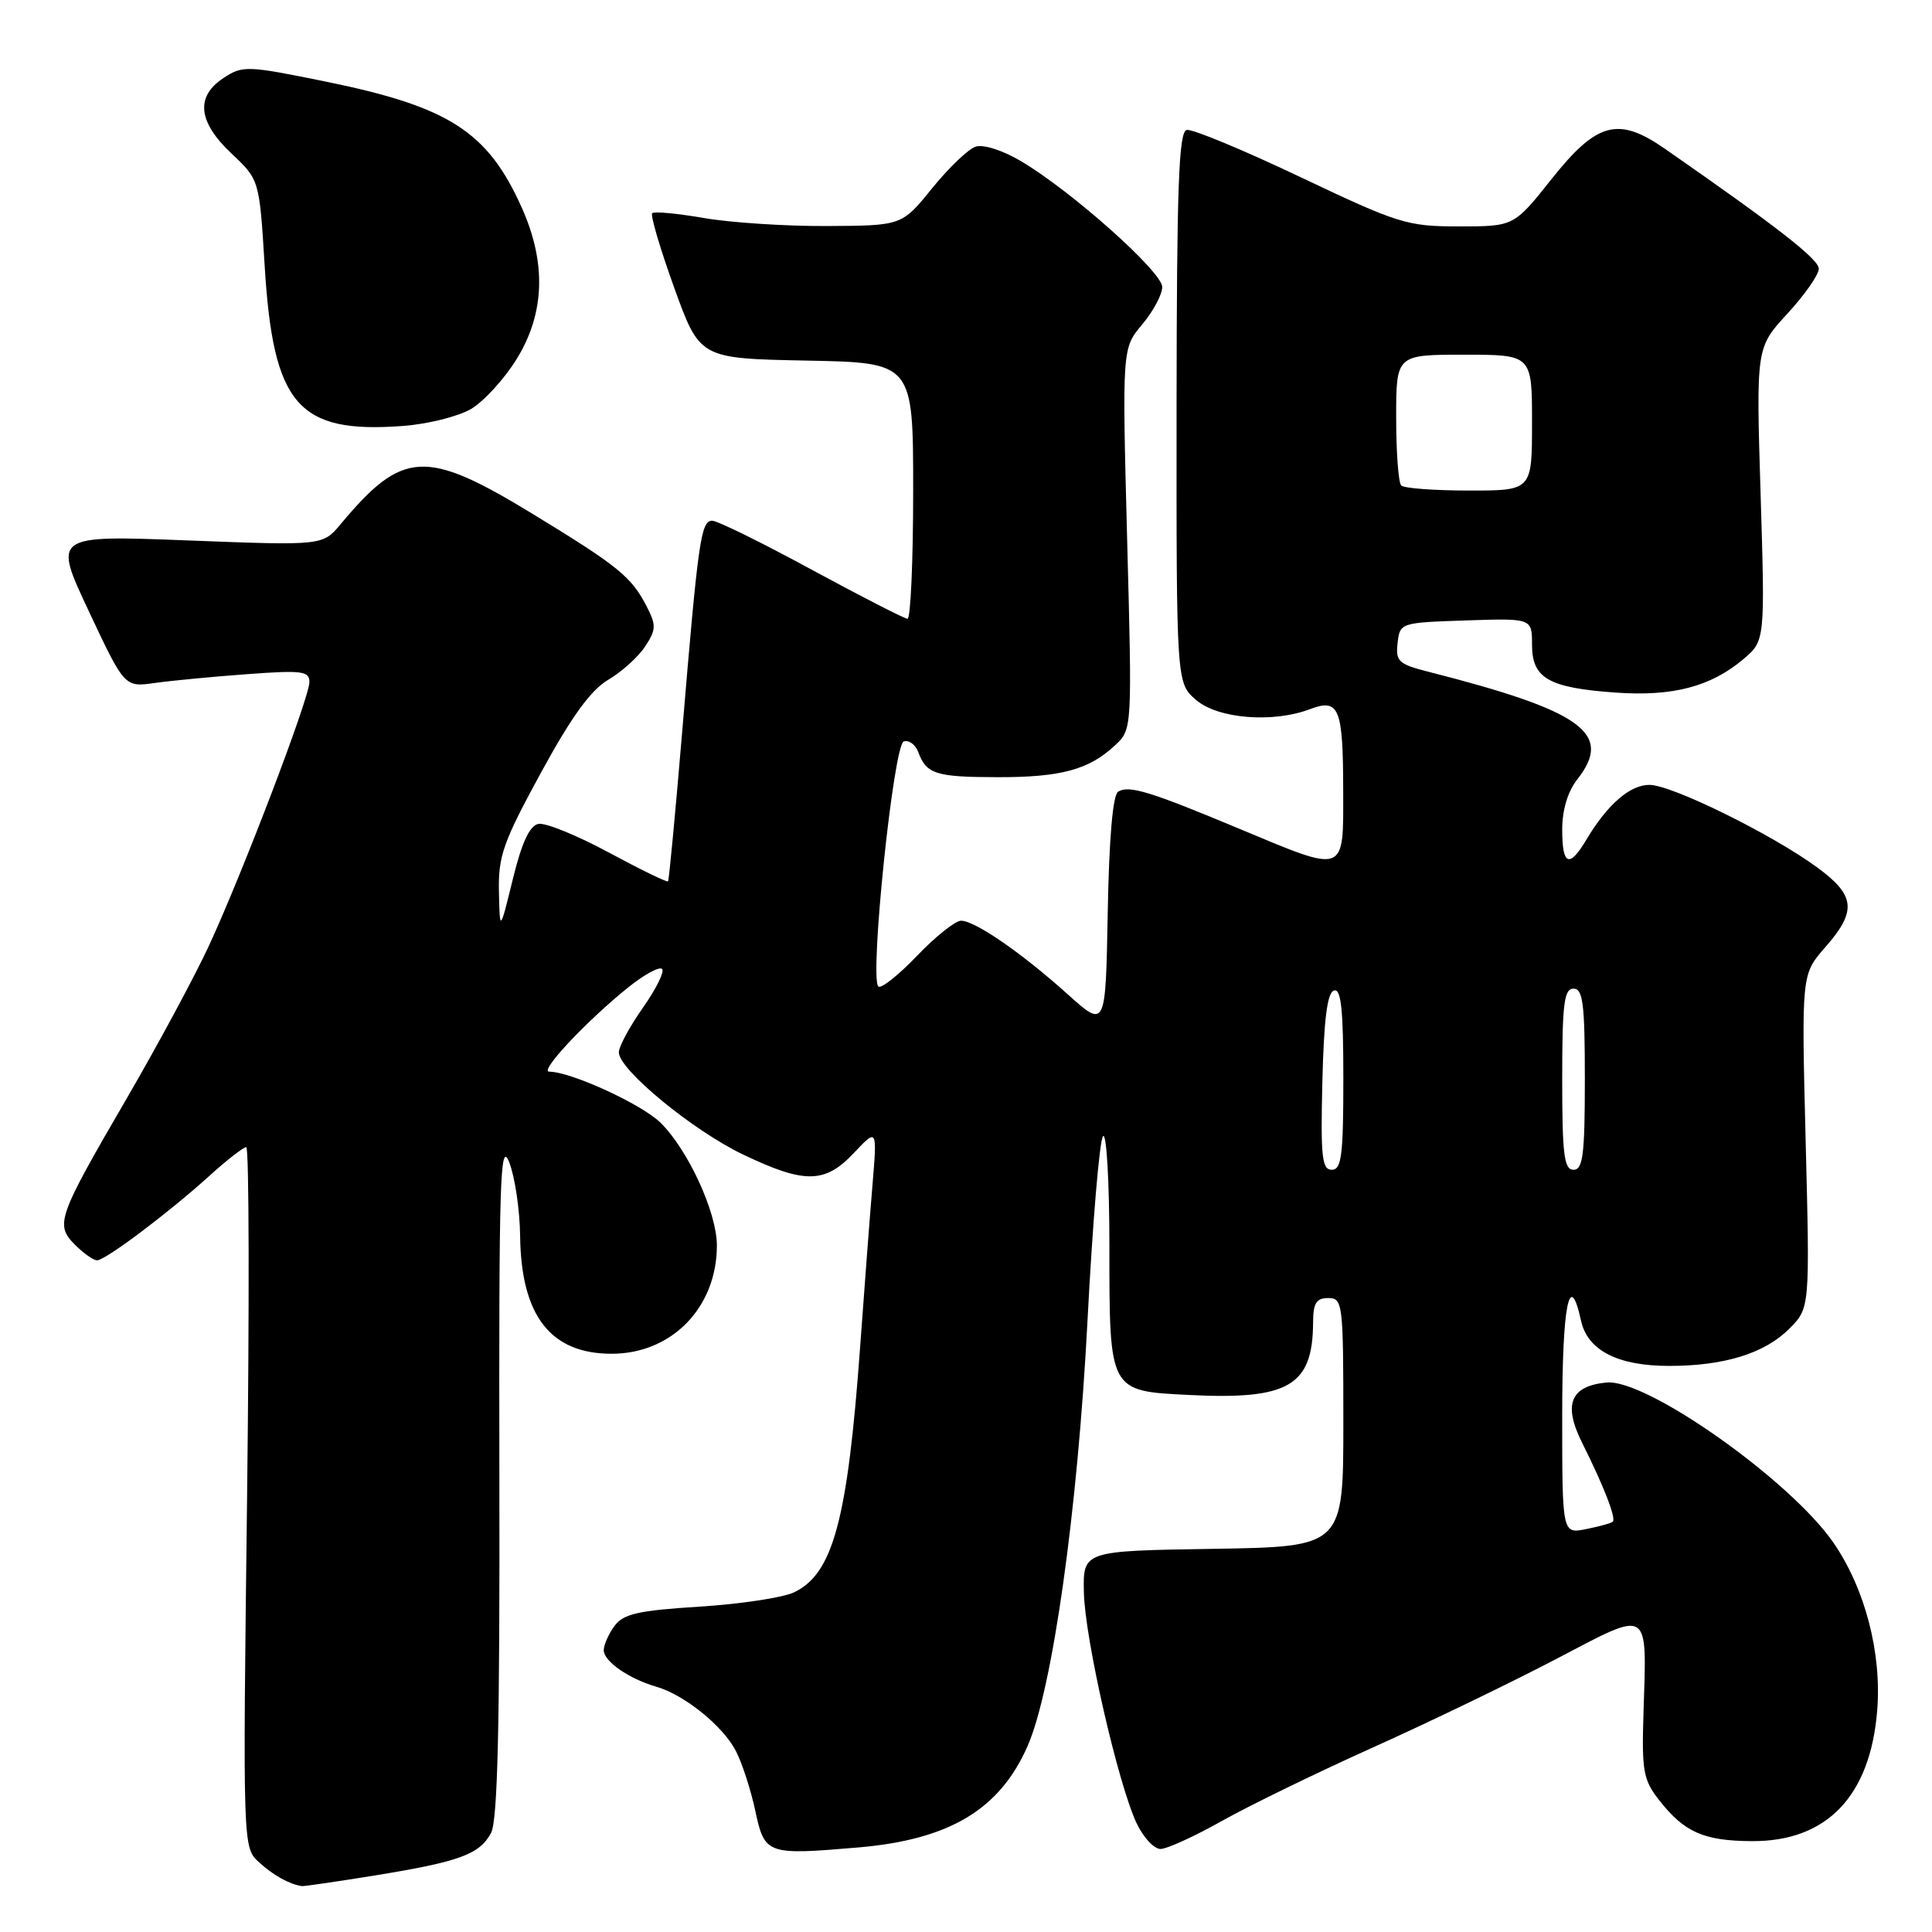 <?xml version="1.0" encoding="UTF-8" standalone="no"?>
<!DOCTYPE svg PUBLIC "-//W3C//DTD SVG 1.1//EN" "http://www.w3.org/Graphics/SVG/1.1/DTD/svg11.dtd" >
<svg xmlns="http://www.w3.org/2000/svg" xmlns:xlink="http://www.w3.org/1999/xlink" version="1.1" viewBox="0 0 256 256">
 <g >
 <path fill="currentColor"
d=" M 49.66 248.51 C 60.91 246.68 63.54 245.72 65.07 242.87 C 65.94 241.23 66.24 228.68 66.17 195.57 C 66.10 156.29 66.27 150.95 67.47 154.00 C 68.23 155.93 68.88 160.33 68.92 163.80 C 69.05 174.36 72.96 179.38 81.05 179.38 C 89.03 179.38 95.01 173.22 94.99 165.00 C 94.98 160.65 91.19 152.39 87.54 148.78 C 85.05 146.32 75.64 142.00 72.76 142.00 C 71.40 142.00 77.81 135.18 83.30 130.79 C 85.38 129.12 87.38 128.04 87.73 128.39 C 88.08 128.74 86.93 131.06 85.18 133.54 C 83.43 136.03 82.00 138.68 82.00 139.44 C 82.00 141.74 91.83 149.82 98.50 153.00 C 106.65 156.89 109.32 156.84 113.17 152.75 C 116.23 149.50 116.23 149.50 115.61 157.00 C 115.26 161.12 114.53 170.80 113.97 178.50 C 112.31 201.41 110.38 208.55 105.20 211.00 C 103.72 211.70 98.07 212.55 92.67 212.89 C 84.54 213.40 82.59 213.85 81.42 215.45 C 80.64 216.51 80.00 217.96 80.00 218.67 C 80.00 220.14 83.35 222.46 87.00 223.51 C 90.69 224.58 95.79 228.70 97.50 232.00 C 98.33 233.60 99.48 237.15 100.07 239.89 C 101.32 245.74 101.59 245.83 113.69 244.80 C 125.78 243.77 132.43 239.80 136.14 231.41 C 139.45 223.93 142.79 200.24 144.10 175.00 C 144.77 162.07 145.69 151.07 146.16 150.55 C 146.62 150.03 147.00 156.58 147.00 165.11 C 147.00 184.44 146.93 184.31 157.54 184.84 C 170.75 185.51 173.95 183.64 173.99 175.25 C 174.00 172.67 174.41 172.00 176.00 172.00 C 177.92 172.00 178.00 172.67 178.00 188.48 C 178.00 204.95 178.00 204.95 160.75 205.23 C 143.50 205.50 143.50 205.50 143.62 211.00 C 143.75 217.16 148.16 236.43 150.62 241.62 C 151.51 243.48 152.92 245.00 153.77 245.00 C 154.61 245.00 158.28 243.33 161.90 241.29 C 165.53 239.25 174.57 234.85 182.00 231.51 C 189.43 228.17 200.34 222.90 206.25 219.80 C 218.79 213.24 218.21 212.88 217.77 227.01 C 217.53 234.64 217.74 235.84 219.83 238.51 C 223.17 242.78 225.74 243.92 232.10 243.96 C 242.05 244.03 247.83 238.01 248.74 226.63 C 249.35 219.03 247.13 210.50 242.95 204.43 C 237.26 196.16 218.15 182.66 212.87 183.19 C 208.06 183.66 207.09 186.10 209.67 191.24 C 212.47 196.82 214.16 201.17 213.71 201.62 C 213.52 201.82 211.92 202.27 210.18 202.61 C 207.00 203.25 207.00 203.25 207.00 187.62 C 207.00 172.88 207.97 168.02 209.50 175.02 C 210.37 178.95 214.39 181.00 221.20 180.99 C 228.47 180.99 233.83 179.33 237.08 176.07 C 239.82 173.33 239.82 173.33 239.26 151.22 C 238.70 129.11 238.70 129.11 241.85 125.52 C 246.08 120.70 245.86 118.64 240.75 114.91 C 234.70 110.49 221.49 104.00 218.56 104.00 C 215.97 104.00 212.99 106.59 210.21 111.25 C 207.93 115.08 207.00 114.69 207.00 109.91 C 207.00 107.33 207.74 104.87 209.00 103.27 C 213.80 97.17 209.69 94.21 189.19 88.99 C 185.31 88.00 184.91 87.62 185.19 85.19 C 185.50 82.52 185.57 82.50 194.25 82.21 C 203.00 81.92 203.00 81.92 203.00 85.43 C 203.00 89.88 205.19 91.14 214.07 91.77 C 221.62 92.31 226.65 91.00 230.97 87.37 C 233.88 84.92 233.88 84.92 233.29 65.49 C 232.69 46.06 232.69 46.06 236.85 41.55 C 239.13 39.07 241.00 36.40 241.00 35.61 C 241.00 34.35 235.51 30.07 220.59 19.70 C 214.41 15.41 211.59 16.17 205.57 23.75 C 200.60 30.00 200.60 30.00 193.33 30.00 C 186.45 30.00 185.33 29.65 172.32 23.47 C 164.76 19.88 157.98 17.06 157.25 17.22 C 156.19 17.45 155.93 24.59 155.90 54.00 C 155.88 90.50 155.88 90.50 158.49 92.75 C 161.40 95.25 168.68 95.83 173.60 93.96 C 177.44 92.50 177.97 93.81 177.98 104.75 C 178.00 115.91 178.43 115.75 164.37 109.88 C 152.39 104.87 149.60 104.01 148.16 104.90 C 147.45 105.34 146.96 111.07 146.78 120.92 C 146.50 136.26 146.50 136.26 141.50 131.77 C 135.39 126.27 129.19 122.00 127.34 122.00 C 126.59 122.00 123.95 124.10 121.49 126.67 C 119.03 129.24 116.73 131.06 116.38 130.71 C 115.20 129.53 118.40 98.69 119.75 98.25 C 120.44 98.02 121.30 98.66 121.68 99.67 C 122.75 102.57 124.01 102.97 132.18 102.98 C 140.58 103.00 144.30 101.99 147.76 98.75 C 150.02 96.63 150.02 96.63 149.35 71.40 C 148.69 46.16 148.69 46.16 151.34 43.00 C 152.80 41.27 154.00 39.03 154.00 38.03 C 154.00 36.02 141.99 25.32 135.28 21.35 C 132.87 19.92 130.30 19.10 129.28 19.43 C 128.30 19.75 125.70 22.24 123.50 24.96 C 119.50 29.90 119.50 29.90 109.58 29.95 C 104.13 29.98 96.79 29.50 93.28 28.89 C 89.76 28.28 86.68 27.99 86.42 28.25 C 86.16 28.51 87.47 32.95 89.33 38.11 C 92.72 47.50 92.72 47.50 106.86 47.78 C 121.00 48.05 121.00 48.05 121.00 65.03 C 121.00 74.36 120.66 81.99 120.25 81.99 C 119.84 81.98 114.13 79.05 107.56 75.49 C 100.99 71.92 95.06 69.00 94.37 69.00 C 92.87 69.00 92.51 71.58 90.39 97.00 C 89.49 107.72 88.65 116.63 88.52 116.78 C 88.38 116.94 84.84 115.21 80.65 112.95 C 76.46 110.69 72.28 108.99 71.35 109.17 C 70.18 109.40 69.14 111.62 67.95 116.50 C 66.23 123.50 66.23 123.50 66.11 118.15 C 66.01 113.43 66.67 111.58 71.67 102.40 C 75.74 94.94 78.27 91.45 80.60 90.07 C 82.39 89.02 84.59 87.03 85.49 85.65 C 86.95 83.43 86.97 82.84 85.67 80.32 C 83.64 76.40 81.92 75.01 70.54 68.07 C 56.40 59.46 53.35 59.62 45.13 69.46 C 42.76 72.30 42.76 72.30 24.89 71.61 C 7.03 70.92 7.03 70.92 11.77 80.99 C 16.50 91.06 16.50 91.06 20.50 90.50 C 22.70 90.19 28.21 89.66 32.75 89.33 C 40.00 88.79 41.00 88.92 41.00 90.37 C 41.00 92.45 32.22 115.50 27.70 125.28 C 25.83 129.33 20.91 138.46 16.78 145.57 C 7.60 161.34 7.27 162.27 9.95 164.95 C 11.08 166.08 12.39 167.00 12.86 167.00 C 13.96 167.00 22.31 160.73 27.73 155.82 C 30.05 153.72 32.26 152.00 32.63 152.00 C 33.01 152.00 33.05 172.88 32.74 198.41 C 32.17 244.81 32.17 244.81 34.34 246.78 C 36.23 248.50 38.34 249.67 40.00 249.92 C 40.27 249.96 44.62 249.32 49.66 248.51 Z  M 62.40 54.20 C 64.09 53.21 66.81 50.24 68.45 47.59 C 72.20 41.53 72.42 34.83 69.13 27.50 C 64.63 17.45 59.51 14.15 43.25 10.83 C 32.77 8.69 32.16 8.66 29.64 10.32 C 25.87 12.79 26.22 16.14 30.68 20.35 C 34.37 23.82 34.37 23.82 35.07 35.23 C 36.20 53.70 39.47 57.48 53.41 56.44 C 56.66 56.20 60.70 55.19 62.40 54.20 Z  M 175.22 143.33 C 175.42 135.09 175.87 131.54 176.75 131.25 C 177.70 130.93 178.00 133.70 178.00 142.92 C 178.00 153.10 177.76 155.00 176.47 155.00 C 175.16 155.00 174.98 153.27 175.22 143.33 Z  M 207.00 143.00 C 207.00 133.00 207.25 131.00 208.50 131.00 C 209.75 131.00 210.00 133.00 210.00 143.00 C 210.00 153.00 209.75 155.00 208.50 155.00 C 207.25 155.00 207.00 153.00 207.00 143.00 Z  M 185.67 64.33 C 185.30 63.97 185.00 59.92 185.00 55.33 C 185.00 47.00 185.00 47.00 194.00 47.00 C 203.00 47.00 203.00 47.00 203.00 56.00 C 203.00 65.00 203.00 65.00 194.67 65.00 C 190.08 65.00 186.03 64.70 185.67 64.33 Z "/>
</g>
</svg>